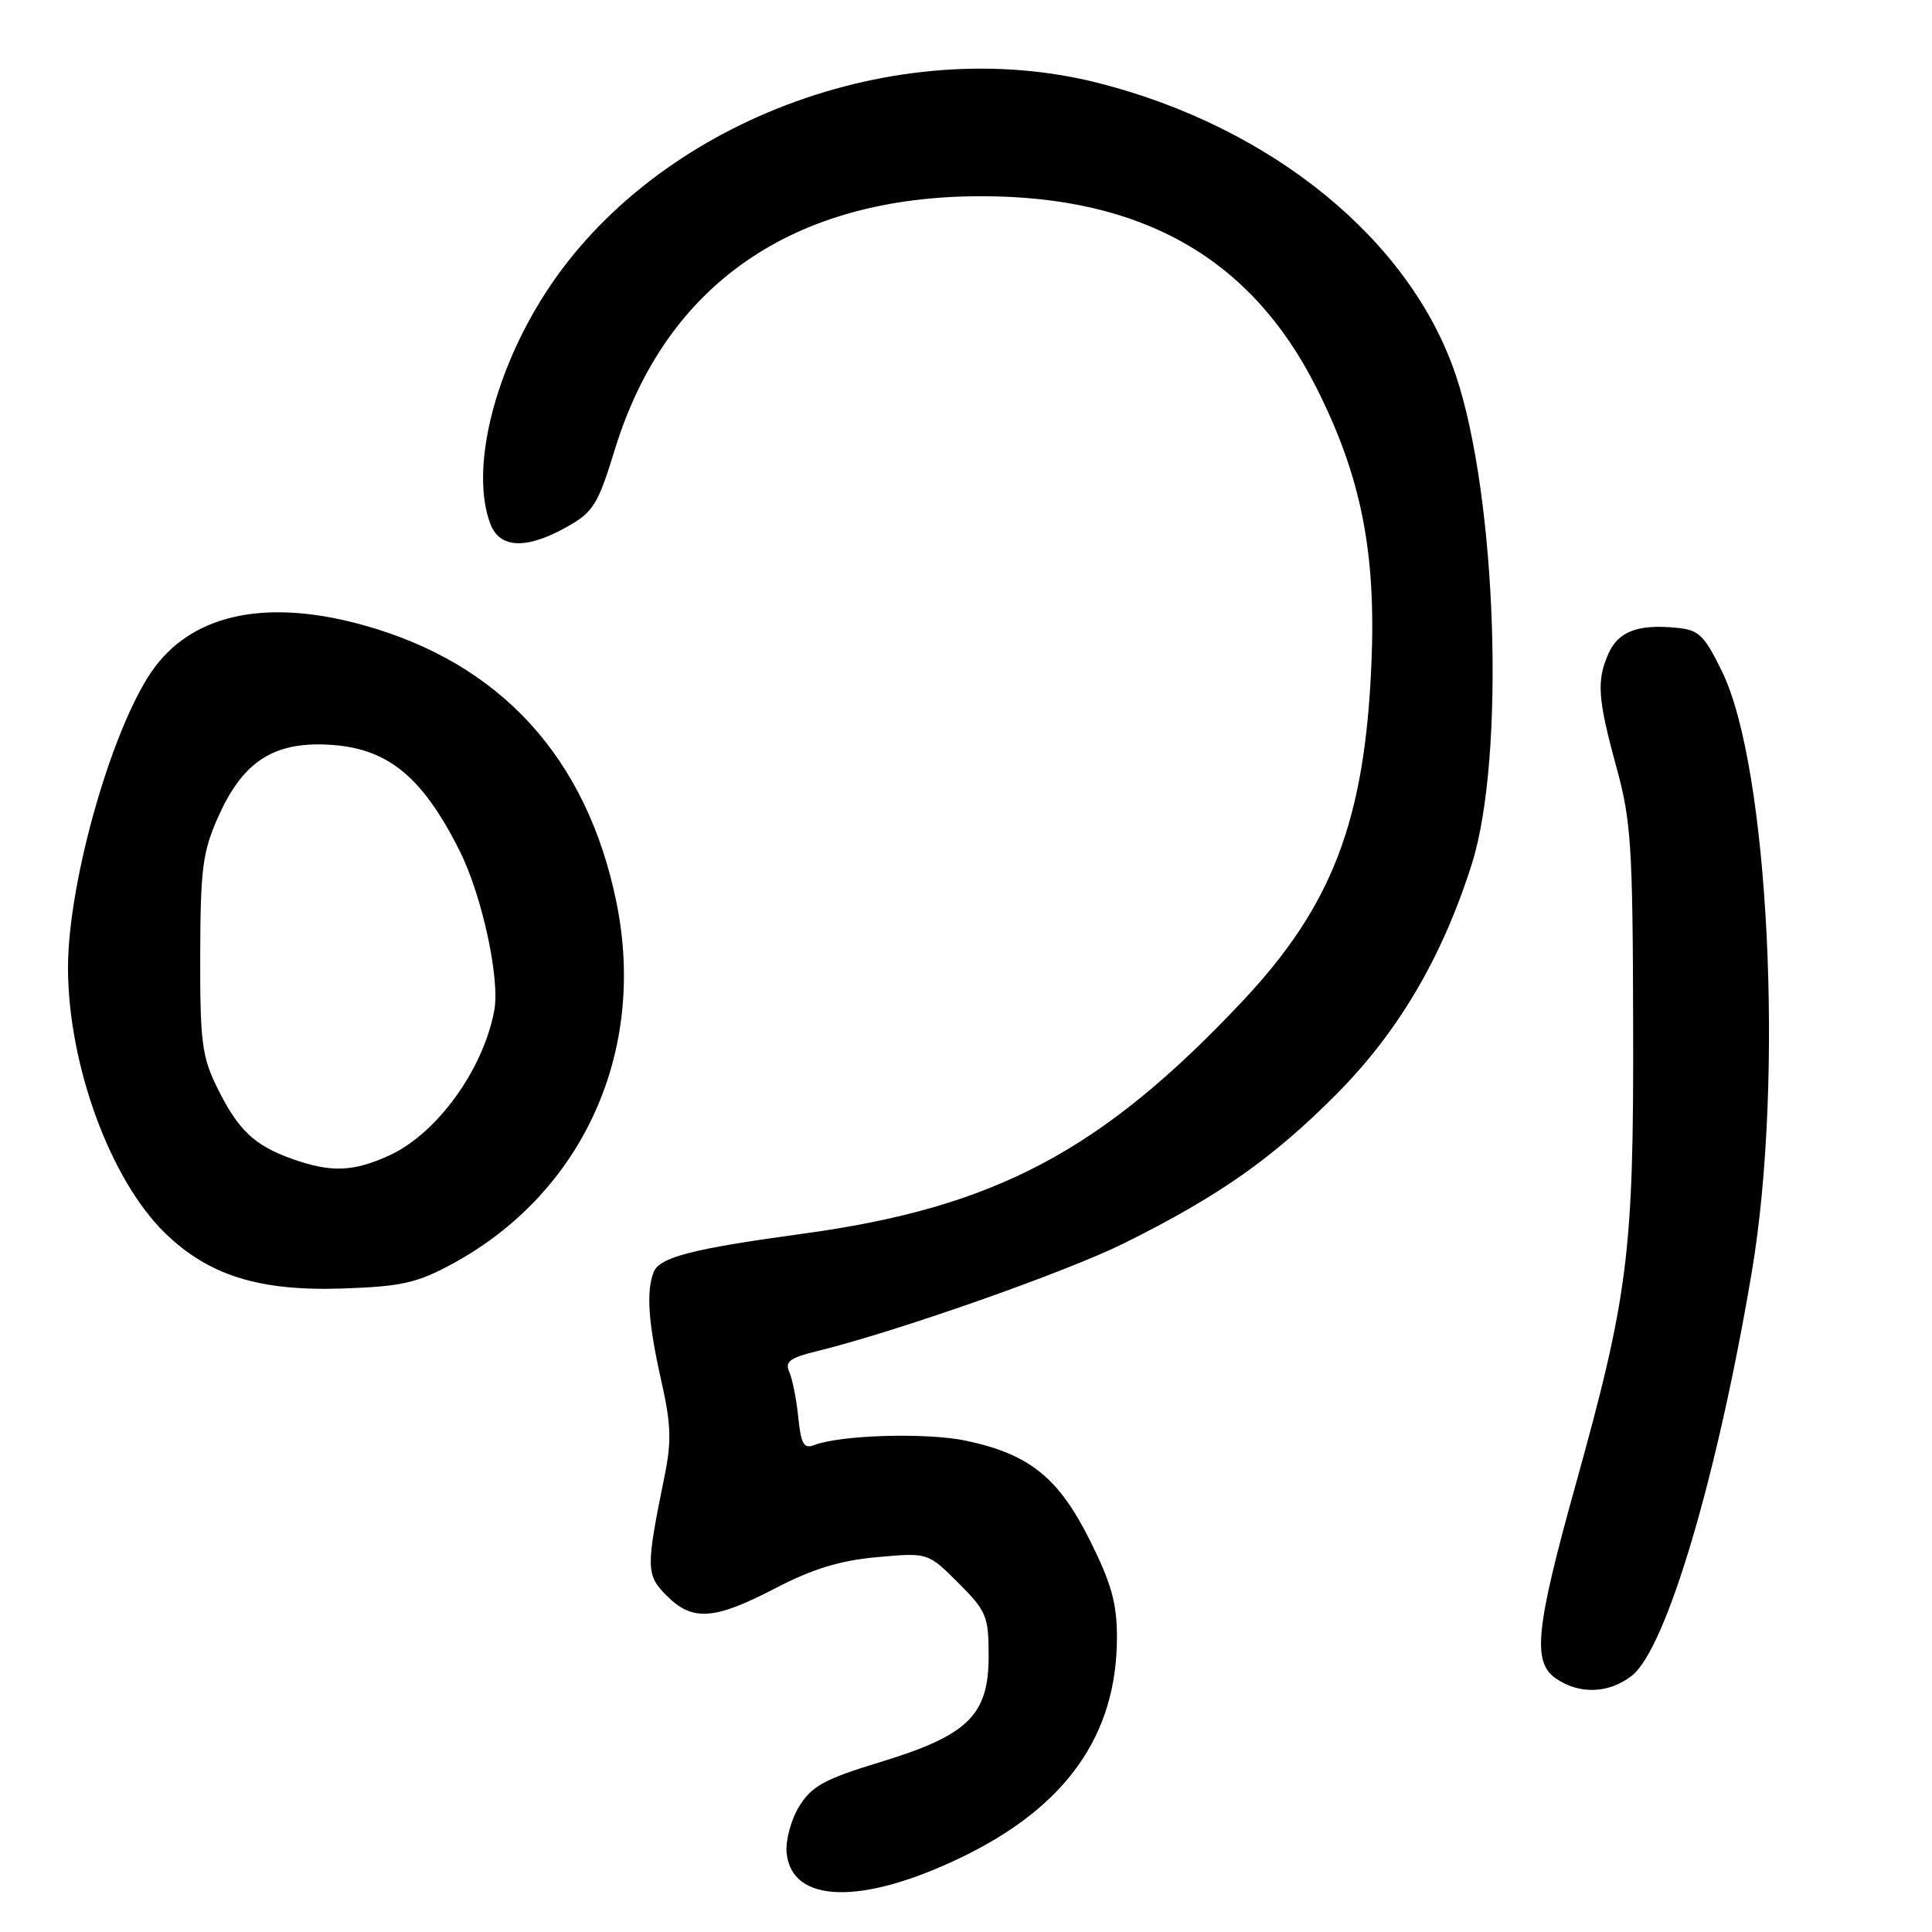 <?xml version="1.0" encoding="UTF-8" standalone="no"?>
<!DOCTYPE svg PUBLIC "-//W3C//DTD SVG 1.1//EN" "http://www.w3.org/Graphics/SVG/1.1/DTD/svg11.dtd" >
<svg xmlns="http://www.w3.org/2000/svg" xmlns:xlink="http://www.w3.org/1999/xlink" version="1.1" viewBox="0 0 256 256">
 <g >
 <path fill="currentColor"
d=" M 127.49 246.06 C 141.30 239.38 148.00 229.87 148.00 216.96 C 148.00 212.43 147.27 209.81 144.41 204.09 C 140.26 195.79 136.42 192.70 128.04 190.91 C 122.84 189.80 111.36 190.13 107.86 191.49 C 106.52 192.01 106.13 191.32 105.78 187.82 C 105.54 185.44 105.00 182.74 104.59 181.81 C 103.97 180.44 104.64 179.92 108.17 179.06 C 118.81 176.45 141.24 168.57 149.00 164.71 C 161.49 158.50 168.59 153.52 177.02 145.05 C 185.27 136.77 191.10 126.86 195.02 114.50 C 199.49 100.38 198.36 65.90 192.89 49.68 C 186.88 31.83 168.58 16.87 145.59 11.01 C 118.68 4.16 86.87 16.22 72.29 38.80 C 65.34 49.57 62.29 62.36 64.98 69.43 C 66.21 72.69 69.76 72.83 75.11 69.82 C 78.63 67.84 79.22 66.88 81.47 59.57 C 88.18 37.69 105.08 26.00 130.00 26.00 C 151.39 26.00 165.82 34.24 174.44 51.39 C 180.36 63.14 182.35 73.14 181.72 87.96 C 180.84 108.76 176.53 120.02 164.61 132.69 C 145.94 152.53 131.83 160.00 106.47 163.46 C 91.61 165.49 87.37 166.59 86.60 168.59 C 85.61 171.17 85.91 175.34 87.60 182.85 C 88.93 188.74 89.01 190.94 88.03 195.73 C 85.57 207.82 85.59 208.68 88.35 211.45 C 91.77 214.86 94.62 214.67 102.70 210.47 C 107.68 207.88 111.30 206.77 116.23 206.33 C 122.95 205.72 122.95 205.72 126.98 209.74 C 130.73 213.50 131.00 214.14 131.00 219.46 C 131.00 227.28 128.28 229.94 116.59 233.50 C 109.24 235.74 107.57 236.66 105.91 239.33 C 104.83 241.08 104.08 243.83 104.23 245.48 C 104.85 252.25 114.21 252.49 127.49 246.06 Z  M 216.24 222.03 C 220.79 218.45 227.56 195.65 232.13 168.50 C 236.42 142.99 234.37 101.67 228.19 89.00 C 225.80 84.12 225.12 83.46 222.11 83.18 C 217.06 82.69 214.48 83.66 213.17 86.52 C 211.53 90.13 211.69 92.55 214.17 101.59 C 216.13 108.75 216.35 112.03 216.40 136.00 C 216.48 165.98 215.76 171.67 208.74 196.88 C 203.48 215.78 203.03 220.21 206.13 222.38 C 209.24 224.56 213.19 224.42 216.24 222.03 Z  M 59.95 167.46 C 77.25 158.06 85.74 139.32 81.67 119.50 C 77.75 100.38 66.30 87.87 48.14 82.83 C 35.58 79.35 25.97 81.24 20.61 88.27 C 15.11 95.48 8.99 116.63 9.01 128.32 C 9.05 141.13 14.61 156.32 21.86 163.38 C 27.67 169.03 34.39 171.12 45.50 170.73 C 53.23 170.46 55.27 170.00 59.95 167.46 Z  M 38.68 153.55 C 33.69 151.77 31.54 149.72 28.78 144.12 C 26.76 140.02 26.50 138.04 26.53 126.50 C 26.56 115.05 26.85 112.87 28.92 108.22 C 32.02 101.26 35.86 98.55 42.48 98.64 C 50.94 98.77 55.72 102.42 60.90 112.73 C 63.88 118.68 66.28 129.72 65.49 133.92 C 64.01 141.79 57.87 150.24 51.54 153.12 C 46.76 155.29 43.84 155.39 38.68 153.55 Z "/>
</g>
</svg>